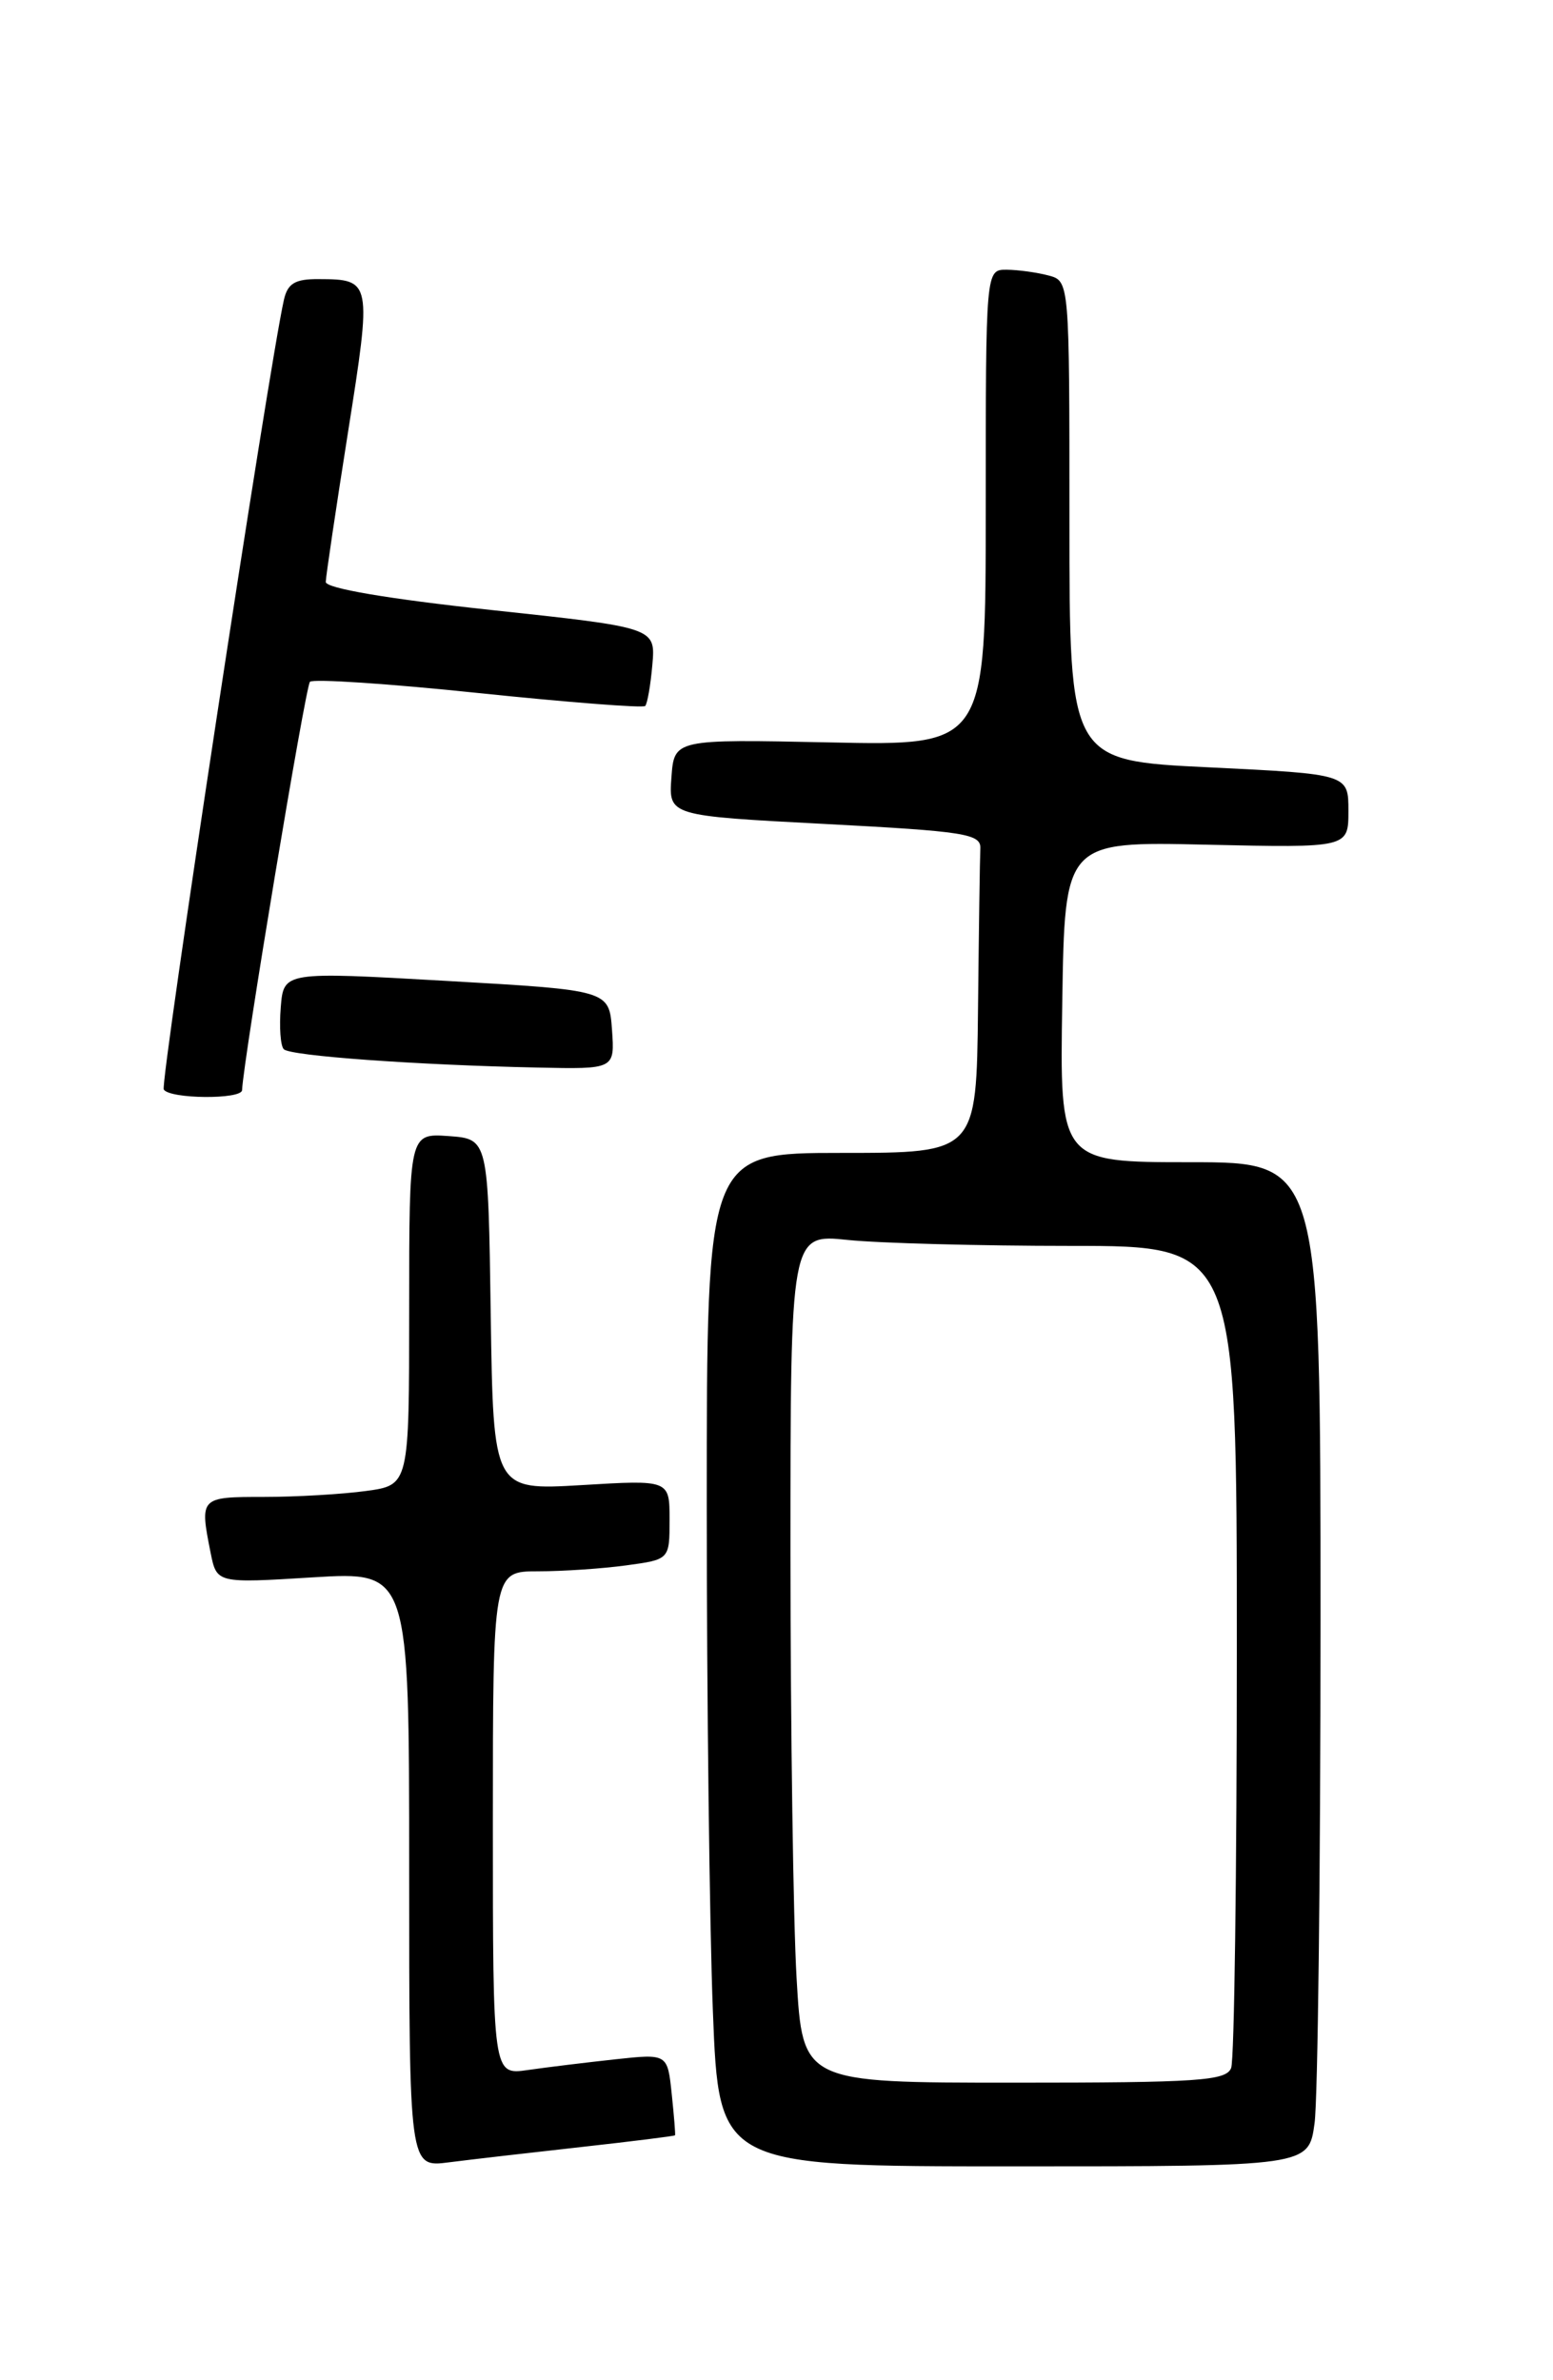 <?xml version="1.0" encoding="UTF-8" standalone="no"?>
<!DOCTYPE svg PUBLIC "-//W3C//DTD SVG 1.1//EN" "http://www.w3.org/Graphics/SVG/1.1/DTD/svg11.dtd" >
<svg xmlns="http://www.w3.org/2000/svg" xmlns:xlink="http://www.w3.org/1999/xlink" version="1.1" viewBox="0 0 167 256">
 <g >
 <path fill="currentColor"
d=" M 62.50 230.92 C 68.00 230.31 72.54 229.74 72.59 229.66 C 72.64 229.57 72.48 227.56 72.23 225.19 C 71.78 220.88 71.78 220.88 66.14 221.49 C 63.04 221.83 58.81 222.34 56.75 222.64 C 53.00 223.18 53.00 223.18 53.00 196.09 C 53.00 169.00 53.00 169.00 57.86 169.00 C 60.53 169.00 64.81 168.71 67.36 168.36 C 72.00 167.73 72.00 167.73 72.00 163.44 C 72.00 159.16 72.00 159.16 62.52 159.73 C 53.05 160.29 53.05 160.29 52.77 141.40 C 52.50 122.50 52.50 122.50 48.25 122.19 C 44.00 121.89 44.00 121.89 44.00 140.81 C 44.00 159.73 44.00 159.73 39.36 160.36 C 36.81 160.71 31.86 161.00 28.36 161.00 C 21.49 161.00 21.46 161.03 22.65 167.02 C 23.31 170.29 23.31 170.29 33.65 169.65 C 44.00 169.02 44.00 169.02 44.00 201.07 C 44.00 233.12 44.00 233.12 48.25 232.57 C 50.59 232.27 57.00 231.53 62.50 230.92 Z  M 141.36 228.36 C 141.71 225.81 142.00 201.51 142.00 174.36 C 142.00 125.00 142.00 125.00 127.98 125.00 C 113.95 125.00 113.95 125.00 114.23 107.75 C 114.50 90.50 114.50 90.50 129.75 90.85 C 145.00 91.19 145.00 91.19 145.00 87.22 C 145.00 83.26 145.00 83.26 130.00 82.53 C 115.00 81.81 115.00 81.81 115.00 56.02 C 115.00 30.23 115.00 30.23 112.75 29.63 C 111.51 29.30 109.49 29.02 108.25 29.01 C 106.00 29.00 106.00 29.00 106.00 54.60 C 106.00 80.21 106.00 80.21 89.25 79.85 C 72.50 79.50 72.50 79.50 72.20 83.62 C 71.90 87.74 71.90 87.74 88.70 88.62 C 103.75 89.41 105.49 89.68 105.42 91.25 C 105.37 92.21 105.26 99.97 105.17 108.50 C 105.00 124.00 105.00 124.00 90.50 124.00 C 76.00 124.00 76.00 124.00 76.00 161.84 C 76.00 182.65 76.30 207.18 76.66 216.34 C 77.31 233.00 77.31 233.00 109.02 233.00 C 140.73 233.00 140.73 233.00 141.36 228.36 Z  M 26.03 117.25 C 26.17 114.00 32.85 73.82 33.33 73.33 C 33.68 72.99 41.83 73.53 51.46 74.54 C 61.09 75.54 69.15 76.17 69.38 75.93 C 69.61 75.69 69.96 73.70 70.15 71.50 C 70.50 67.50 70.50 67.50 52.75 65.60 C 41.69 64.41 35.01 63.27 35.03 62.59 C 35.04 61.99 36.12 54.75 37.42 46.50 C 40.00 30.19 39.97 30.04 34.27 30.02 C 31.73 30.00 30.93 30.48 30.53 32.25 C 28.93 39.30 17.19 116.50 17.61 117.18 C 18.25 118.21 25.99 118.27 26.03 117.25 Z  M 65.81 110.75 C 65.50 106.50 65.50 106.50 48.00 105.50 C 30.50 104.50 30.50 104.50 30.19 108.35 C 30.02 110.47 30.16 112.50 30.52 112.85 C 31.22 113.57 44.87 114.55 57.81 114.82 C 66.11 115.00 66.11 115.00 65.81 110.75 Z  M 85.66 212.75 C 85.30 206.56 85.01 186.02 85.00 167.11 C 85.00 132.72 85.00 132.72 91.15 133.36 C 94.53 133.71 105.33 134.00 115.15 134.00 C 133.00 134.00 133.00 134.00 133.00 177.42 C 133.00 201.30 132.73 221.55 132.39 222.42 C 131.86 223.80 128.86 224.00 109.05 224.00 C 86.31 224.00 86.31 224.00 85.66 212.75 Z "/>
</g>
</svg>